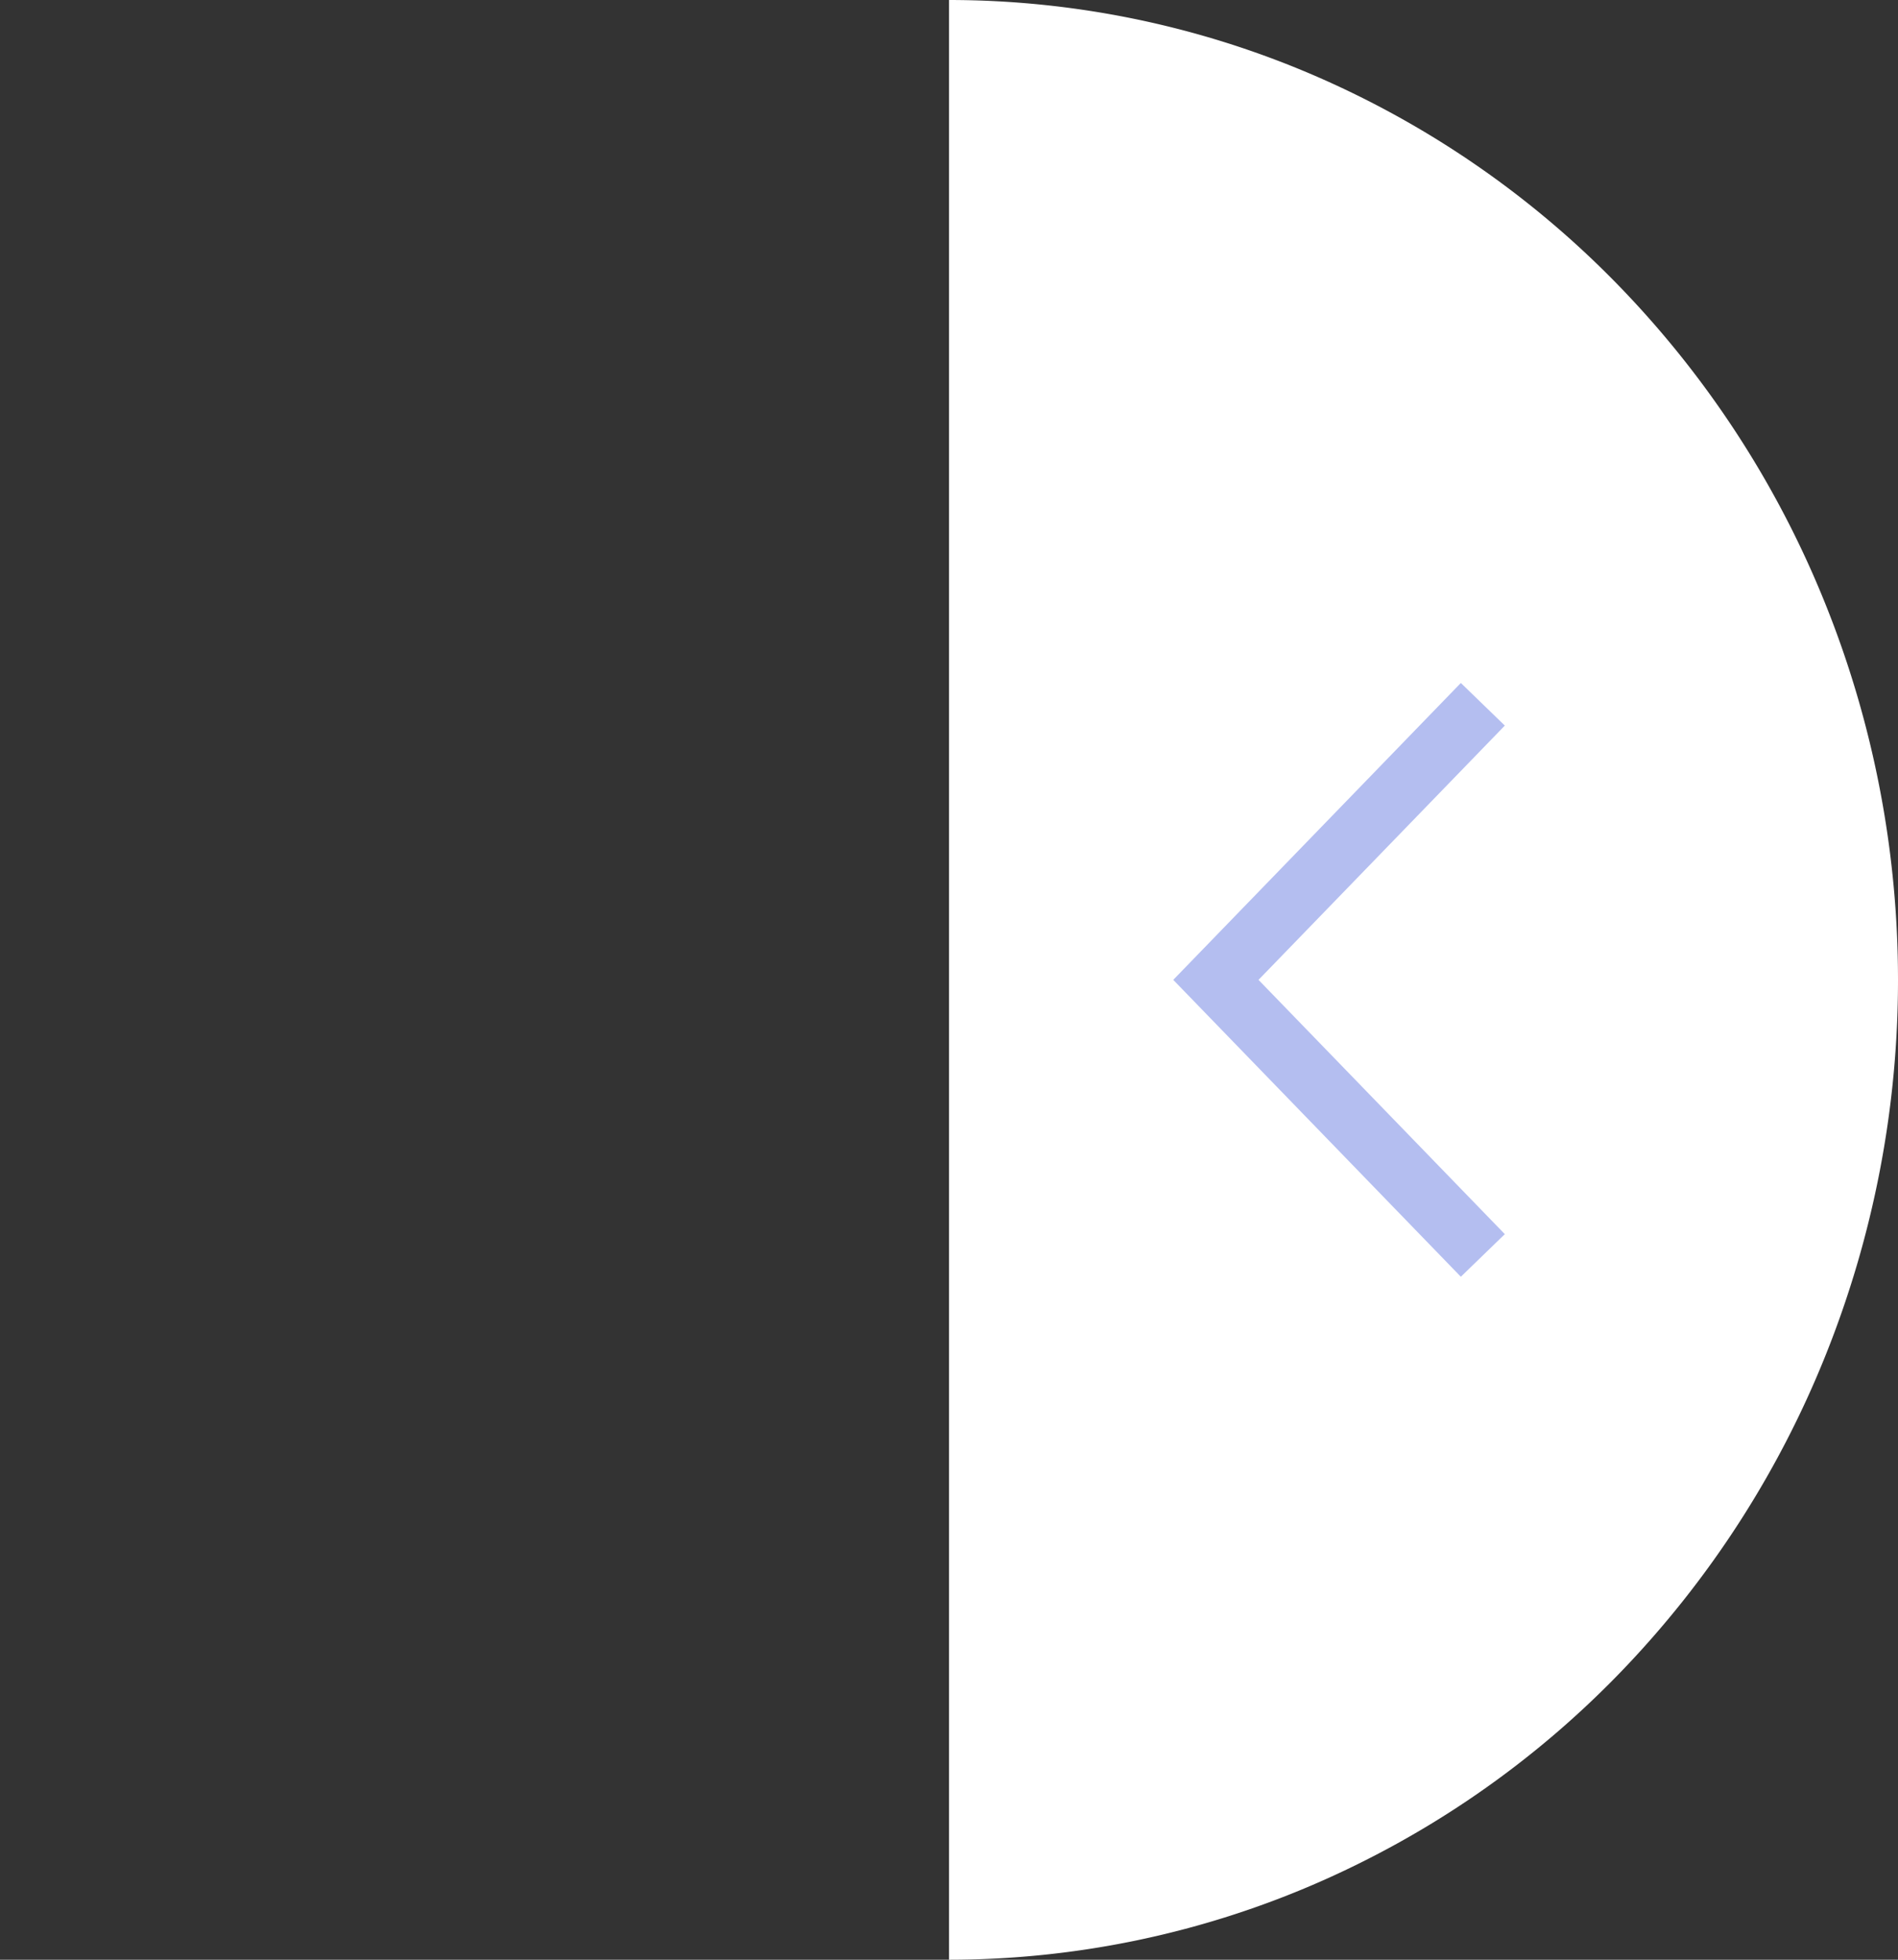 <svg xmlns="http://www.w3.org/2000/svg" width="62" height="64" fill="none">
  <rect width="100%" height="100%" fill="#333333" stroke="none"/>
  <path fill="#fff" d="M31 64a30.16 30.16 0 0011.863-2.436 30.953 30.953 0 0010.057-6.937 32.089 32.089 0 006.72-10.381A32.899 32.899 0 0062 32c0-4.202-.802-8.363-2.36-12.246a32.089 32.089 0 00-6.72-10.381 30.954 30.954 0 00-10.057-6.937A30.161 30.161 0 0031 0v64z"/>
  <path stroke="#B4BEF0" stroke-width="2" d="M48.438 23l-8.72 9 8.72 9"/>
</svg>
